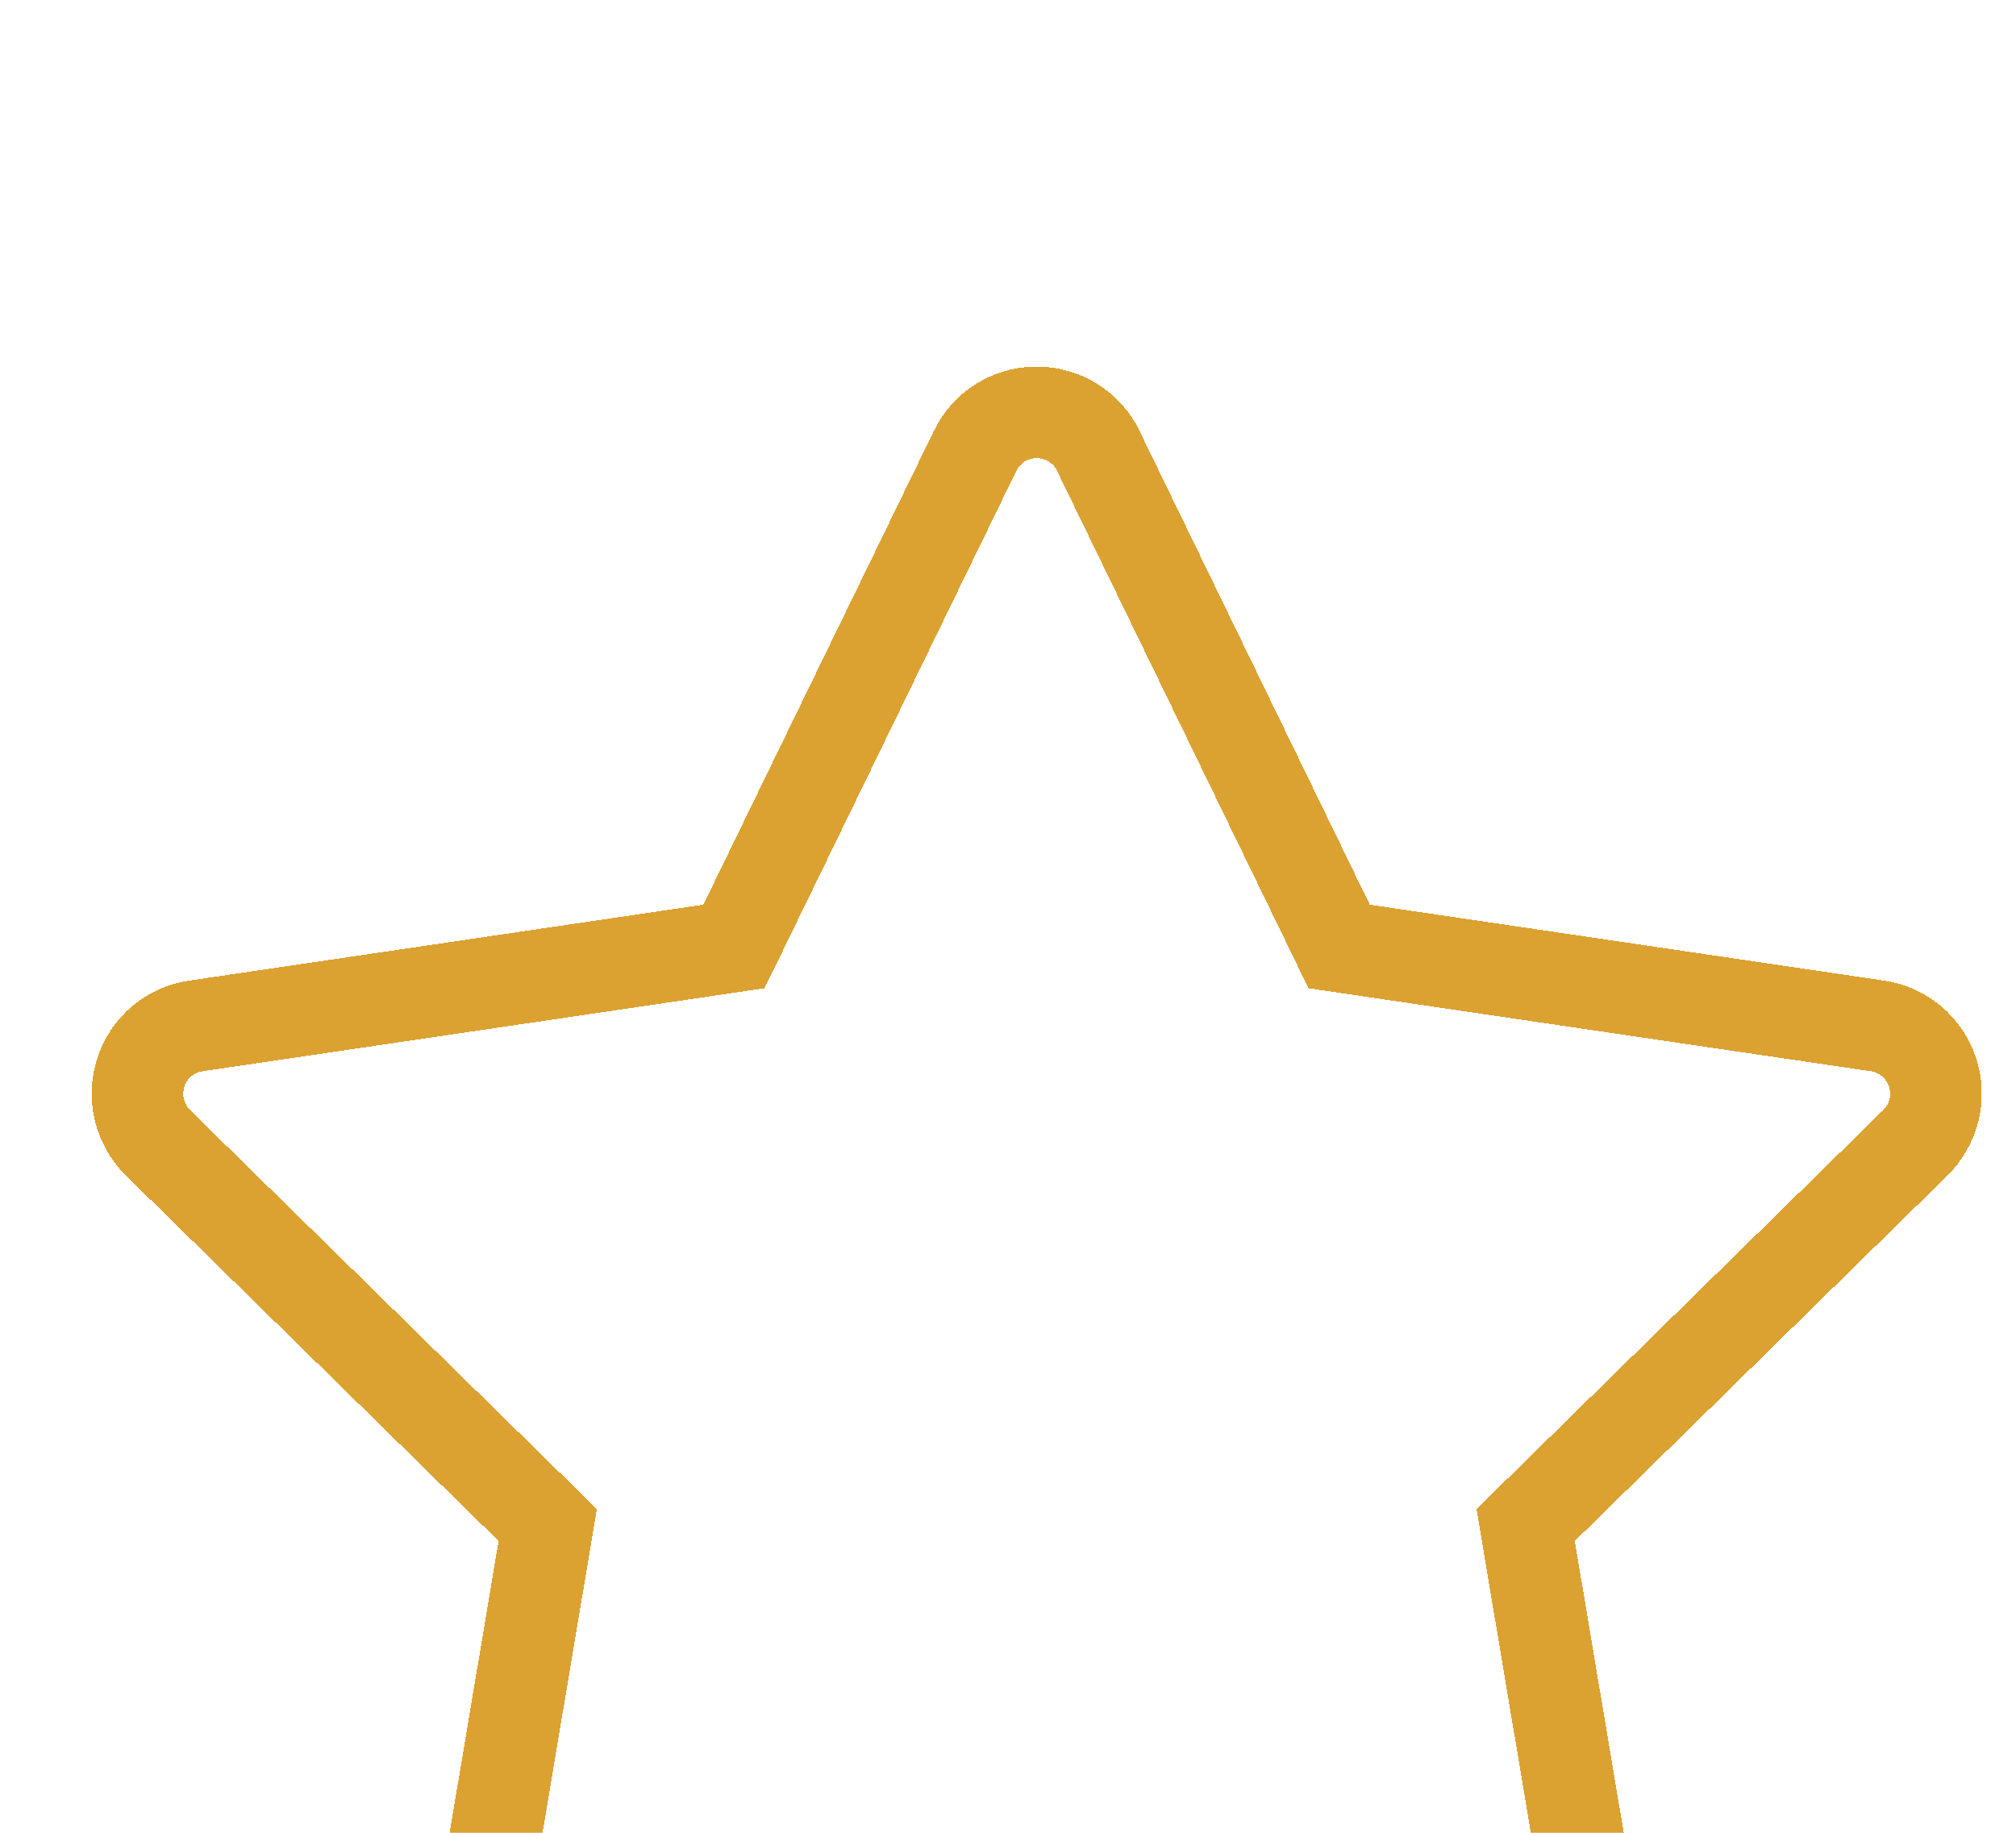 <svg width="22" height="20" viewBox="0 0 22 20" fill="none" xmlns="http://www.w3.org/2000/svg">
<g clip-path="url(#clip0_86_687)">
<g filter="url(#filter0_d_86_687)">
<path d="M14.498 6.09L14.613 6.328L14.875 6.367L20.487 7.195L20.489 7.195C20.765 7.234 20.999 7.43 21.089 7.7C21.177 7.97 21.107 8.265 20.903 8.47C20.903 8.47 20.902 8.471 20.902 8.471L16.835 12.459L16.649 12.642L16.692 12.899L17.653 18.624C17.701 18.909 17.584 19.193 17.353 19.357L17.351 19.358C17.118 19.526 16.81 19.546 16.561 19.413L11.547 16.738L11.311 16.612L11.076 16.738L6.067 19.412C6.067 19.413 6.066 19.413 6.066 19.413C5.812 19.547 5.504 19.525 5.272 19.358C5.04 19.193 4.924 18.907 4.973 18.628L4.973 18.625L5.934 12.899L5.977 12.642L5.791 12.459L1.722 8.469C1.52 8.266 1.449 7.971 1.538 7.699C1.626 7.43 1.859 7.234 2.137 7.195L2.137 7.195L2.14 7.195L7.748 6.367L8.009 6.328L8.125 6.091L10.64 0.922L10.641 0.92C10.764 0.664 11.026 0.5 11.311 0.5C11.602 0.5 11.863 0.665 11.986 0.92L11.986 0.922L14.498 6.09Z" stroke="#DBA232" shape-rendering="crispEdges"/>
</g>
</g>
<defs>
<filter id="filter0_d_86_687" x="-3" y="0" width="28.627" height="28" filterUnits="userSpaceOnUse" color-interpolation-filters="sRGB">
<feFlood flood-opacity="0" result="BackgroundImageFix"/>
<feColorMatrix in="SourceAlpha" type="matrix" values="0 0 0 0 0 0 0 0 0 0 0 0 0 0 0 0 0 0 127 0" result="hardAlpha"/>
<feOffset dy="4"/>
<feGaussianBlur stdDeviation="2"/>
<feComposite in2="hardAlpha" operator="out"/>
<feColorMatrix type="matrix" values="0 0 0 0 0 0 0 0 0 0 0 0 0 0 0 0 0 0 0.25 0"/>
<feBlend mode="normal" in2="BackgroundImageFix" result="effect1_dropShadow_86_687"/>
<feBlend mode="normal" in="SourceGraphic" in2="effect1_dropShadow_86_687" result="shape"/>
</filter>
<clipPath id="clip0_86_687">
<rect width="22" height="20" fill="white"/>
</clipPath>
</defs>
</svg>
